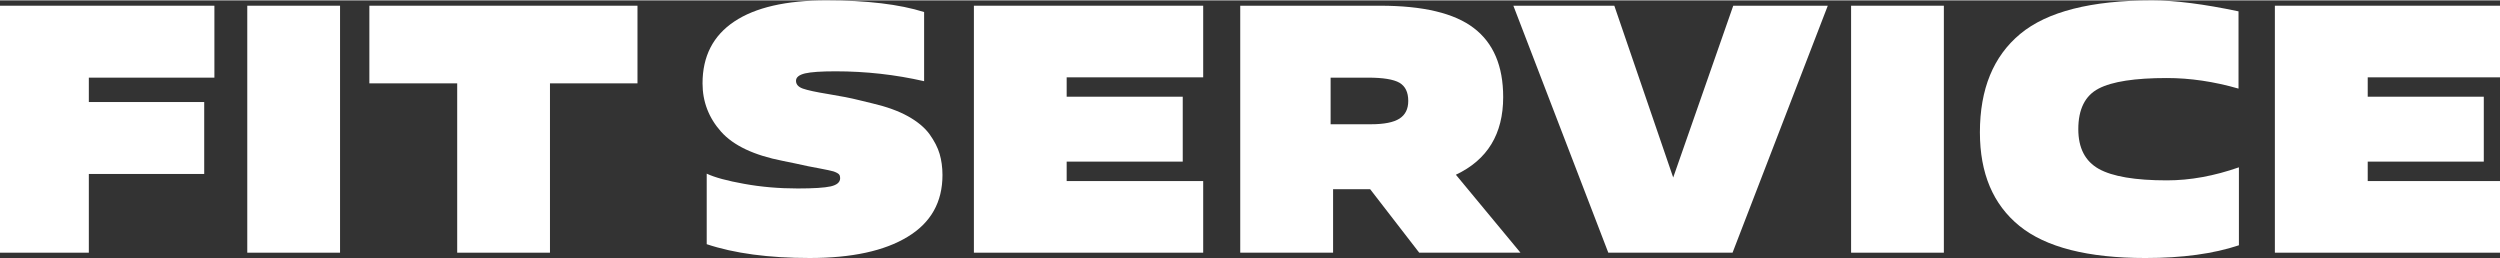 <svg xmlns="http://www.w3.org/2000/svg" xml:space="preserve" width="774px" height="80px" version="1.1" style="shape-rendering:geometricPrecision; text-rendering:geometricPrecision; image-rendering:optimizeQuality; fill: #ffffff; fill-rule:evenodd; clip-rule:evenodd"
viewBox="0 0 323.93 33.38">
 <rect x="0" y="0" width="323.93" height="33.38" fill="#333333" stroke="none"/>
 <g id="Слой_x0020_1">
  <g id="_1795578781104">
   <polygon class="fil0" points="71.26,10.75 71.26,32.69 59.24,32.69 59.24,10.75 47.86,10.75 47.86,0.69 82.6,0.69 82.6,10.75 71.26,10.75 "/>
   <polygon class="fil0" points="32.04,0.69 44.06,0.69 44.06,32.69 32.04,32.69 "/>
   <polygon class="fil0" points="11.51,22.49 11.51,32.69 0,32.69 0,0.69 27.78,0.69 27.78,10.01 11.51,10.01 11.51,13.17 26.46,13.17 26.46,22.49 11.51,22.49 "/>
   <path class="fil0" d="M172.41 10.01l0 6.04 5.21 0c1.71,0 2.94,-0.24 3.71,-0.73 0.76,-0.49 1.14,-1.25 1.14,-2.29 0,-1.13 -0.38,-1.91 -1.14,-2.36 -0.77,-0.44 -2.12,-0.66 -4.07,-0.66l-4.85 0 0 0zm-11.71 22.68l0 -32 18.11 0c5.58,0 9.63,0.96 12.16,2.9 2.53,1.93 3.8,4.91 3.8,8.94 0,4.78 -2.04,8.13 -6.13,10.06l8.37 10.1 -13.12 0 -6.36 -8.23 -4.8 0 0 8.23 -12.03 0 0 0z"/>
   <polygon class="fil0" points="323.93,32.69 294.76,32.69 294.76,0.69 323.93,0.69 323.93,9.97 306.79,9.97 306.79,12.48 321.83,12.48 321.83,20.89 306.79,20.89 306.79,23.41 323.93,23.41 "/>
   <path class="fil0" d="M290.1 21.63l0 10.1c-3.29,1.1 -7.33,1.65 -12.12,1.65 -7.46,0 -12.91,-1.39 -16.32,-4.16 -3.42,-2.78 -5.12,-6.82 -5.12,-12.12 0,-5.61 1.74,-9.86 5.23,-12.76 3.49,-2.89 9.18,-4.34 17.08,-4.34 2.96,0 6.69,0.47 11.2,1.42l0 10.01c-3.2,-0.92 -6.29,-1.37 -9.28,-1.37 -4.14,0 -7.09,0.45 -8.85,1.37 -1.75,0.91 -2.63,2.67 -2.63,5.26 0,2.44 0.89,4.15 2.65,5.14 1.77,0.99 4.72,1.49 8.83,1.49 3.02,0 6.13,-0.57 9.33,-1.69l0 0z"/>
   <polygon class="fil0" points="239.85,0.69 251.87,0.69 251.87,32.69 239.85,32.69 "/>
   <polygon class="fil0" points="236.83,0.69 224.49,32.69 208.39,32.69 196.09,0.69 209.17,0.69 216.8,22.95 224.58,0.69 236.83,0.69 "/>
   <polygon class="fil0" points="155.9,23.41 155.9,32.69 126.19,32.69 126.19,0.69 155.9,0.69 155.9,9.97 138.21,9.97 138.21,12.48 153.25,12.48 153.25,20.89 138.21,20.89 138.21,23.41 155.9,23.41 "/>
   <path class="fil0" d="M91.57 31.59l0 -9.14c1.04,0.49 2.66,0.93 4.85,1.32 2.19,0.4 4.51,0.6 6.95,0.6 2.04,0 3.47,-0.09 4.27,-0.27 0.81,-0.19 1.22,-0.54 1.22,-1.06 0,-0.15 -0.03,-0.28 -0.07,-0.39 -0.05,-0.1 -0.15,-0.2 -0.32,-0.29 -0.17,-0.09 -0.34,-0.16 -0.5,-0.21 -0.17,-0.04 -0.43,-0.11 -0.78,-0.18 -0.35,-0.08 -0.7,-0.15 -1.05,-0.21 -0.35,-0.06 -0.83,-0.15 -1.42,-0.27 -0.59,-0.12 -1.17,-0.24 -1.71,-0.37l-1.56 -0.32c-3.75,-0.73 -6.42,-1.99 -8.02,-3.79 -1.6,-1.8 -2.4,-3.89 -2.4,-6.26 0,-3.51 1.37,-6.18 4.11,-8.01 2.74,-1.83 6.72,-2.74 11.93,-2.74 5.25,0 9.47,0.5 12.67,1.51l0 8.96c-3.72,-0.85 -7.54,-1.28 -11.48,-1.28 -1.86,0 -3.17,0.09 -3.95,0.27 -0.78,0.19 -1.17,0.51 -1.17,0.96 0,0.46 0.3,0.8 0.89,1.01 0.6,0.21 1.69,0.45 3.3,0.71 1.6,0.26 2.94,0.52 4.04,0.8l1.69 0.41c1.83,0.43 3.36,0.98 4.6,1.67 1.23,0.69 2.16,1.46 2.79,2.33 0.62,0.87 1.06,1.72 1.3,2.54 0.24,0.82 0.37,1.74 0.37,2.74 0,3.51 -1.5,6.18 -4.51,8 -3,1.83 -7.23,2.75 -12.69,2.75 -5.33,0 -9.78,-0.6 -13.35,-1.79l0 0z"/>
  </g>
 </g>
</svg>
